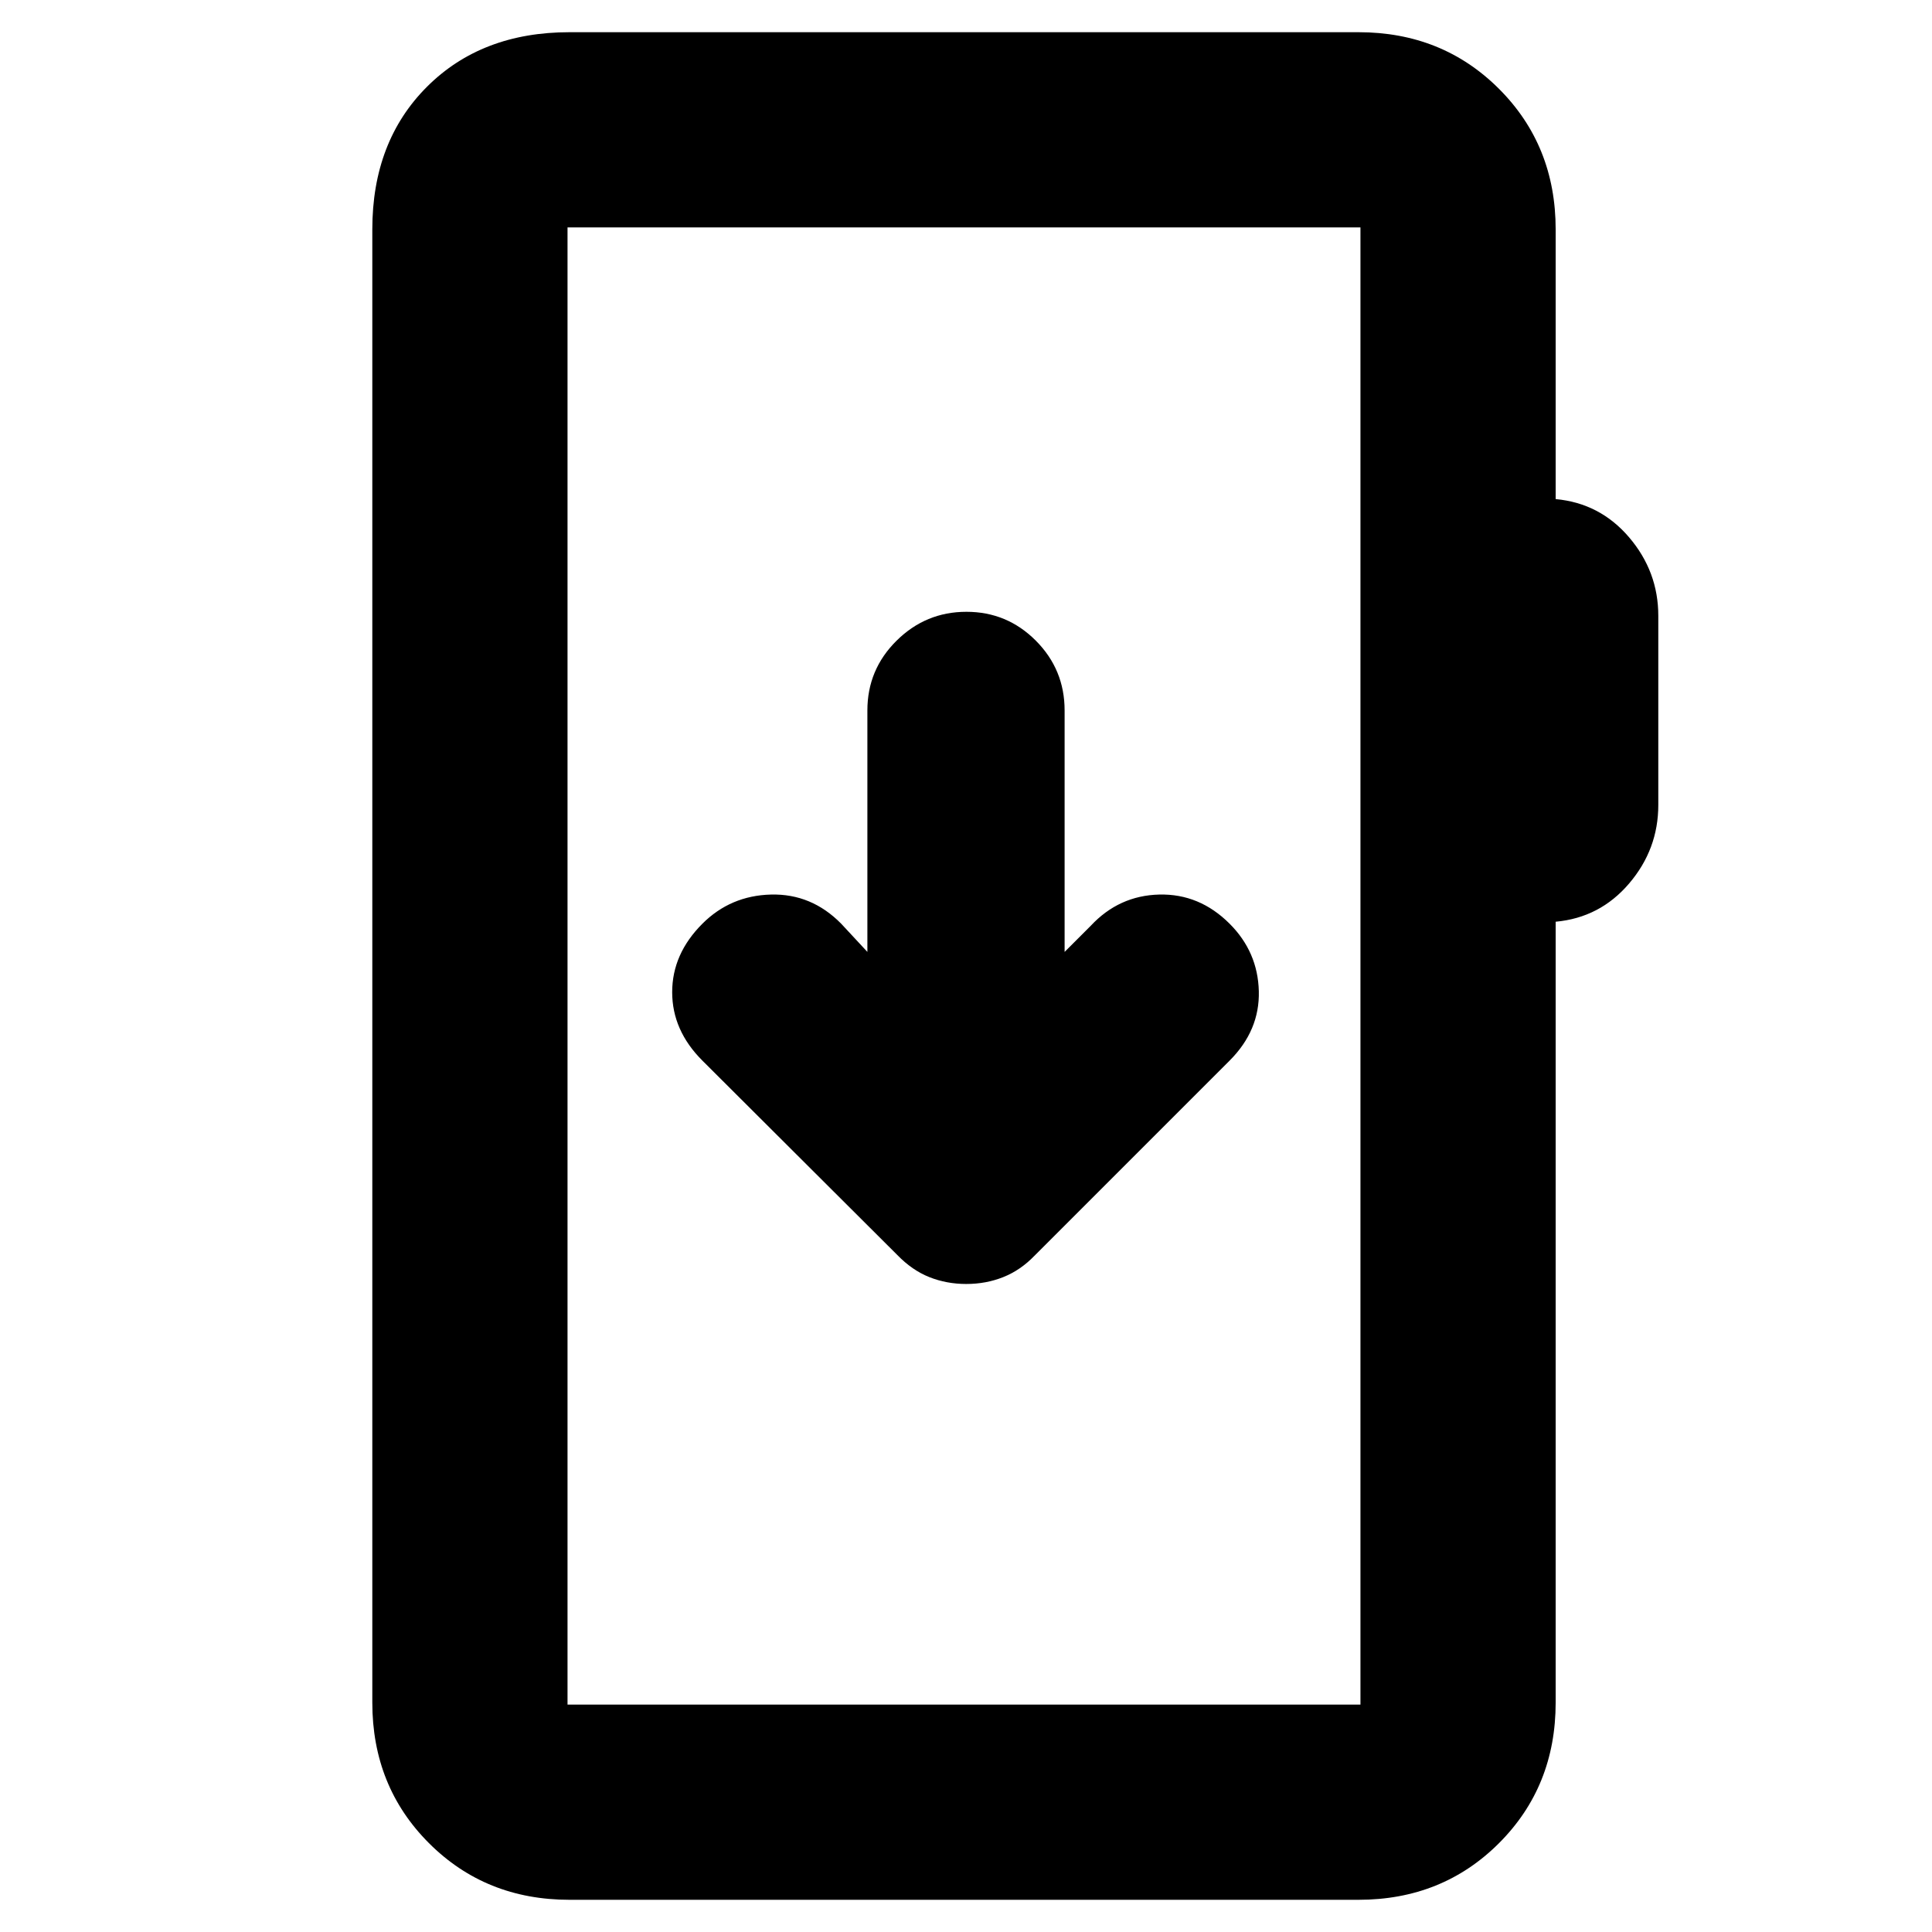 <svg xmlns="http://www.w3.org/2000/svg" height="20" viewBox="0 -960 960 960" width="20"><path d="M283-16q-41.7 0-69.85-28.15Q185-72.3 185-114v-732q0-43.72 27.14-70.86Q239.27-944 283-944h392q41.7 0 69.85 28.15Q773-887.7 773-846v134q22 2 36.5 19t14.5 39v94q0 22-14.5 39T773-502v388q0 41.7-28.15 69.85Q716.7-16 675-16H283Zm-1-97h394v-734H282v734Zm0 0v-734 734Zm198.14-209q9.8 0 18.36-3.41 8.57-3.41 15.5-10.59l97-97q15-15 14.5-34.5T611-501q-15-15-35-14.5T542-500l-13 13v-120q0-20.3-14.29-34.65Q500.42-656 480.21-656t-34.71 14.35Q431-627.3 431-607v120l-13-14q-14.75-15-34.87-14.5Q363-515 349-501q-15 15-15 34t15 34l96.87 96.6q7.34 7.58 15.91 10.99t18.36 3.41Z"/></svg>